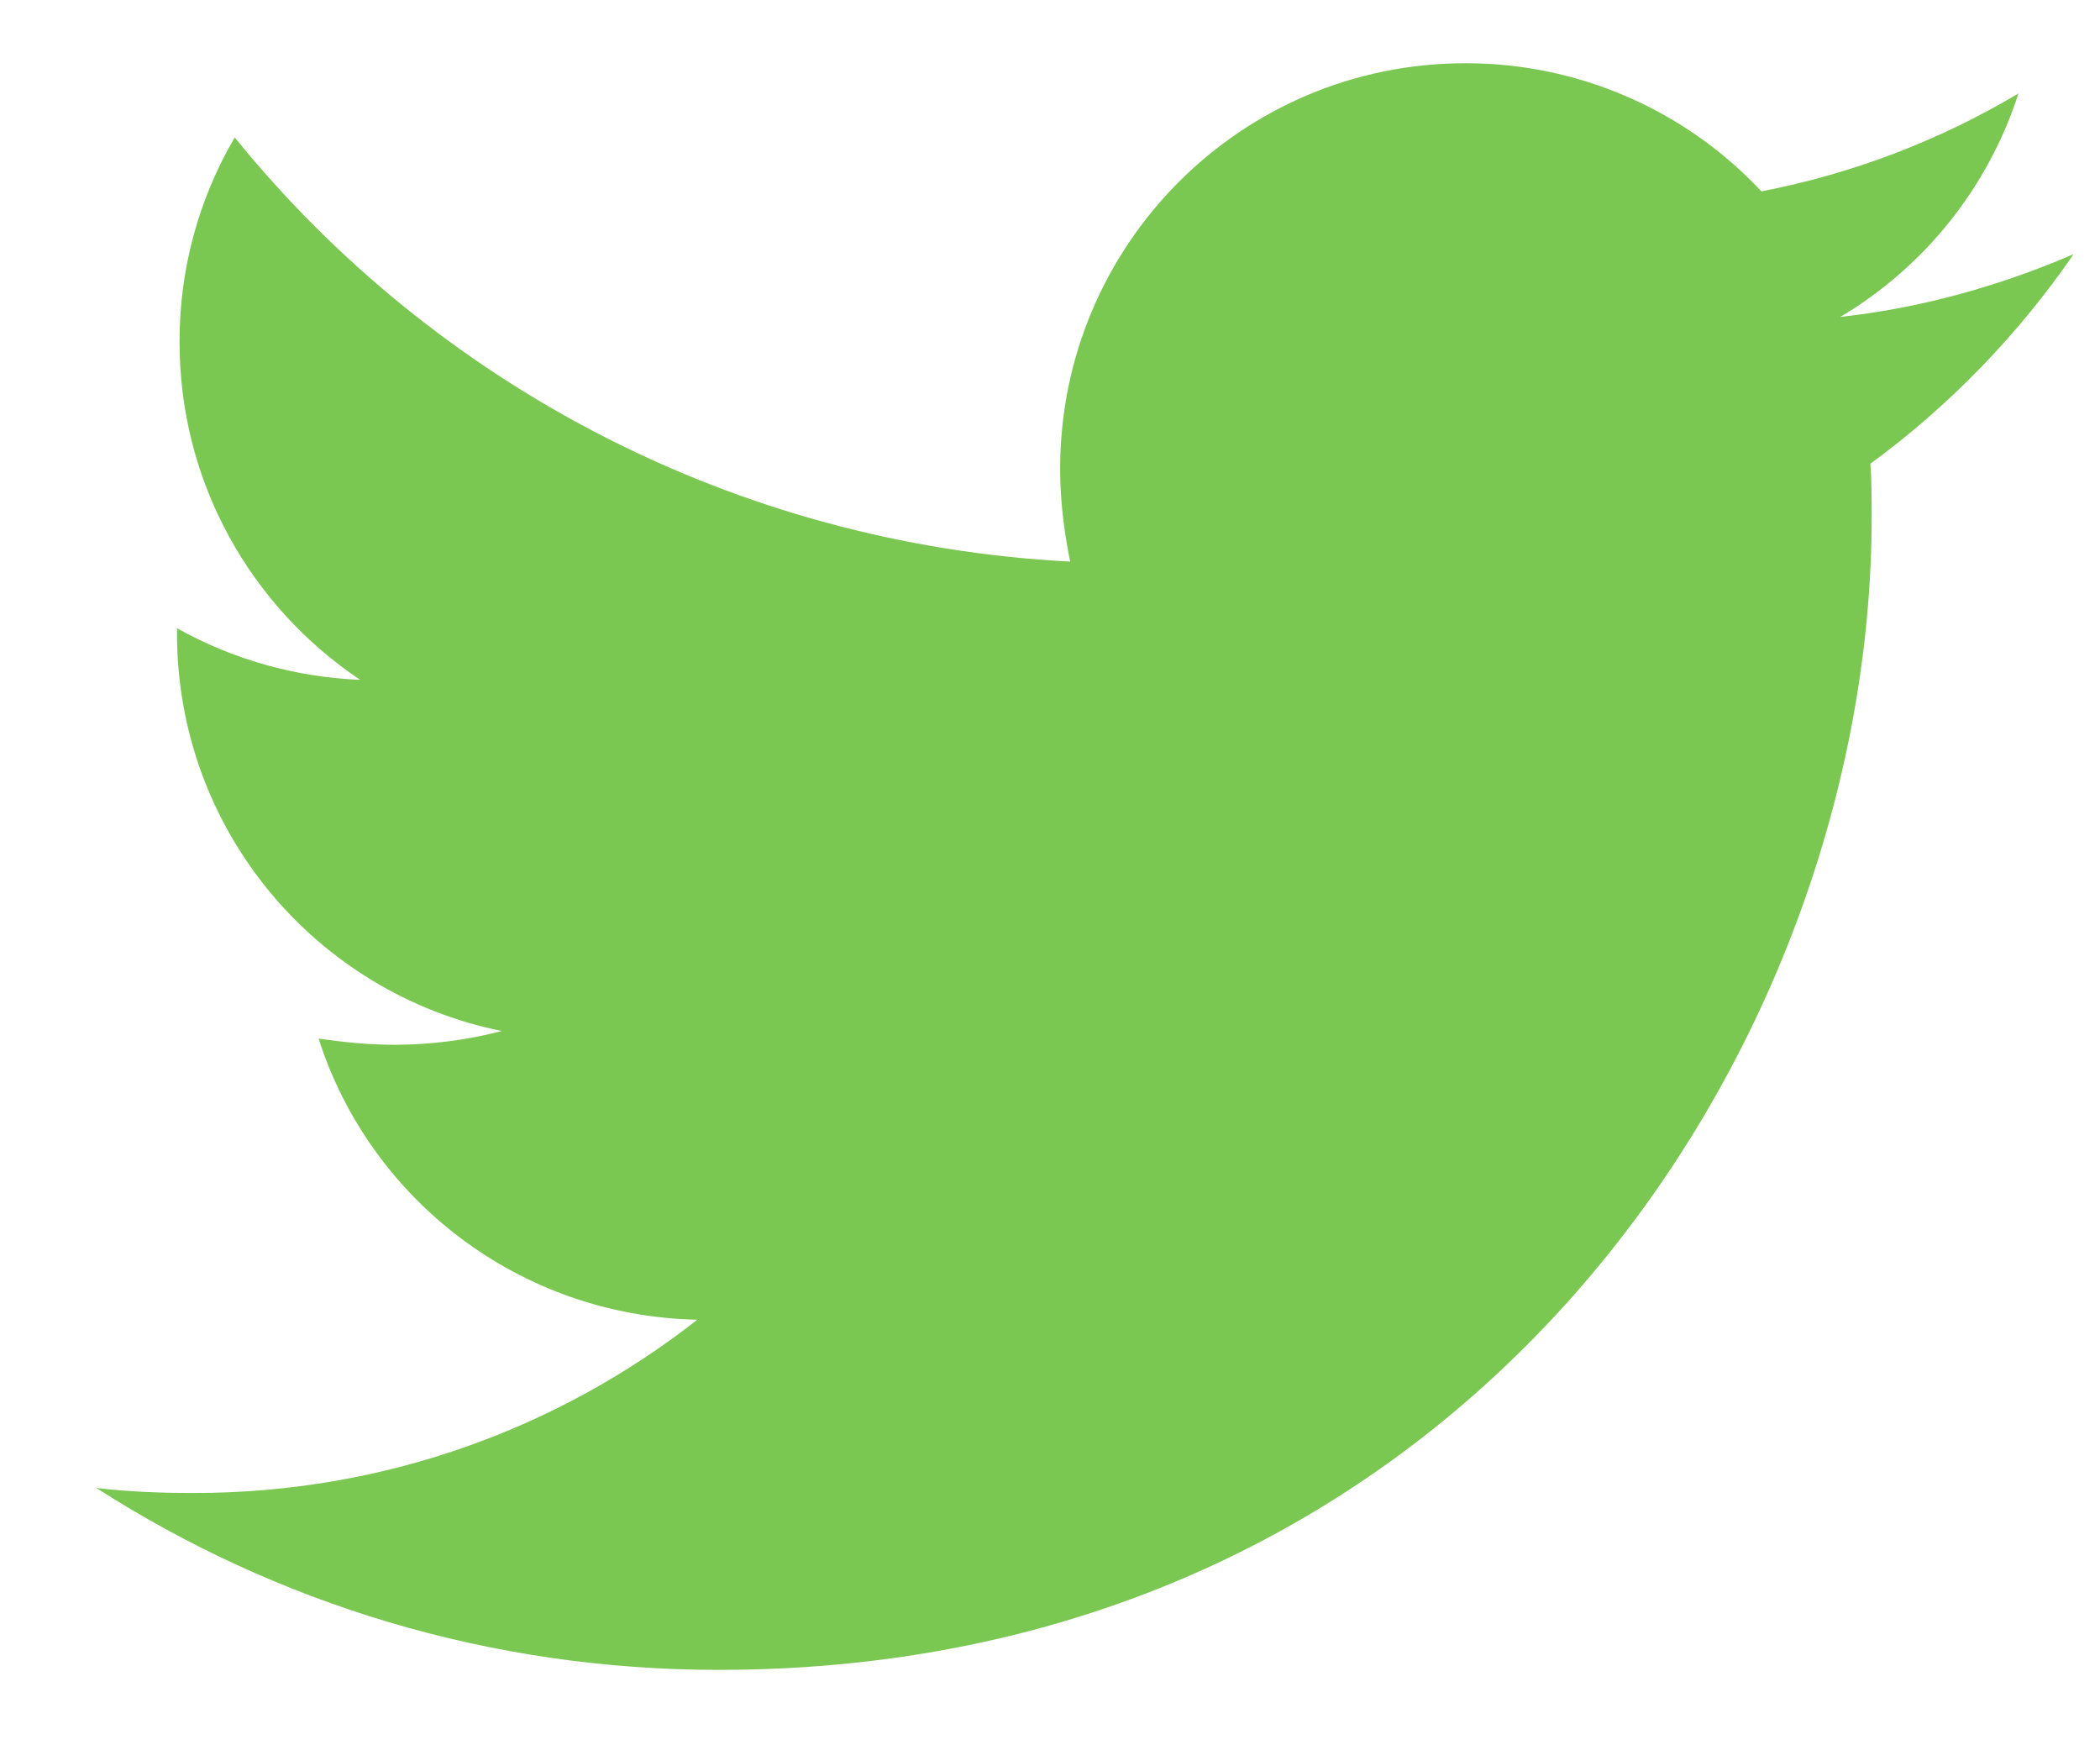<svg width="18" height="15" viewBox="0 0 18 15" fill="none" xmlns="http://www.w3.org/2000/svg">
<path d="M17.774 2.178C17.151 2.447 16.472 2.64 15.774 2.716C16.499 2.285 17.042 1.604 17.301 0.801C16.621 1.206 15.875 1.49 15.098 1.64C14.773 1.293 14.38 1.016 13.943 0.827C13.506 0.638 13.036 0.541 12.56 0.542C10.635 0.542 9.087 2.103 9.087 4.017C9.087 4.286 9.12 4.555 9.173 4.813C6.291 4.663 3.72 3.286 2.012 1.178C1.7 1.71 1.537 2.315 1.539 2.932C1.539 4.137 2.152 5.2 3.087 5.826C2.536 5.804 1.998 5.653 1.517 5.384V5.426C1.517 7.115 2.71 8.514 4.301 8.836C4.002 8.914 3.695 8.953 3.386 8.954C3.16 8.954 2.947 8.932 2.731 8.901C3.171 10.278 4.452 11.278 5.977 11.31C4.784 12.245 3.289 12.795 1.665 12.795C1.374 12.795 1.105 12.785 0.826 12.752C2.366 13.74 4.193 14.311 6.16 14.311C12.548 14.311 16.043 9.019 16.043 4.426C16.043 4.276 16.043 4.125 16.032 3.974C16.709 3.479 17.301 2.866 17.774 2.178Z" fill="#7AC751"/>
</svg>
